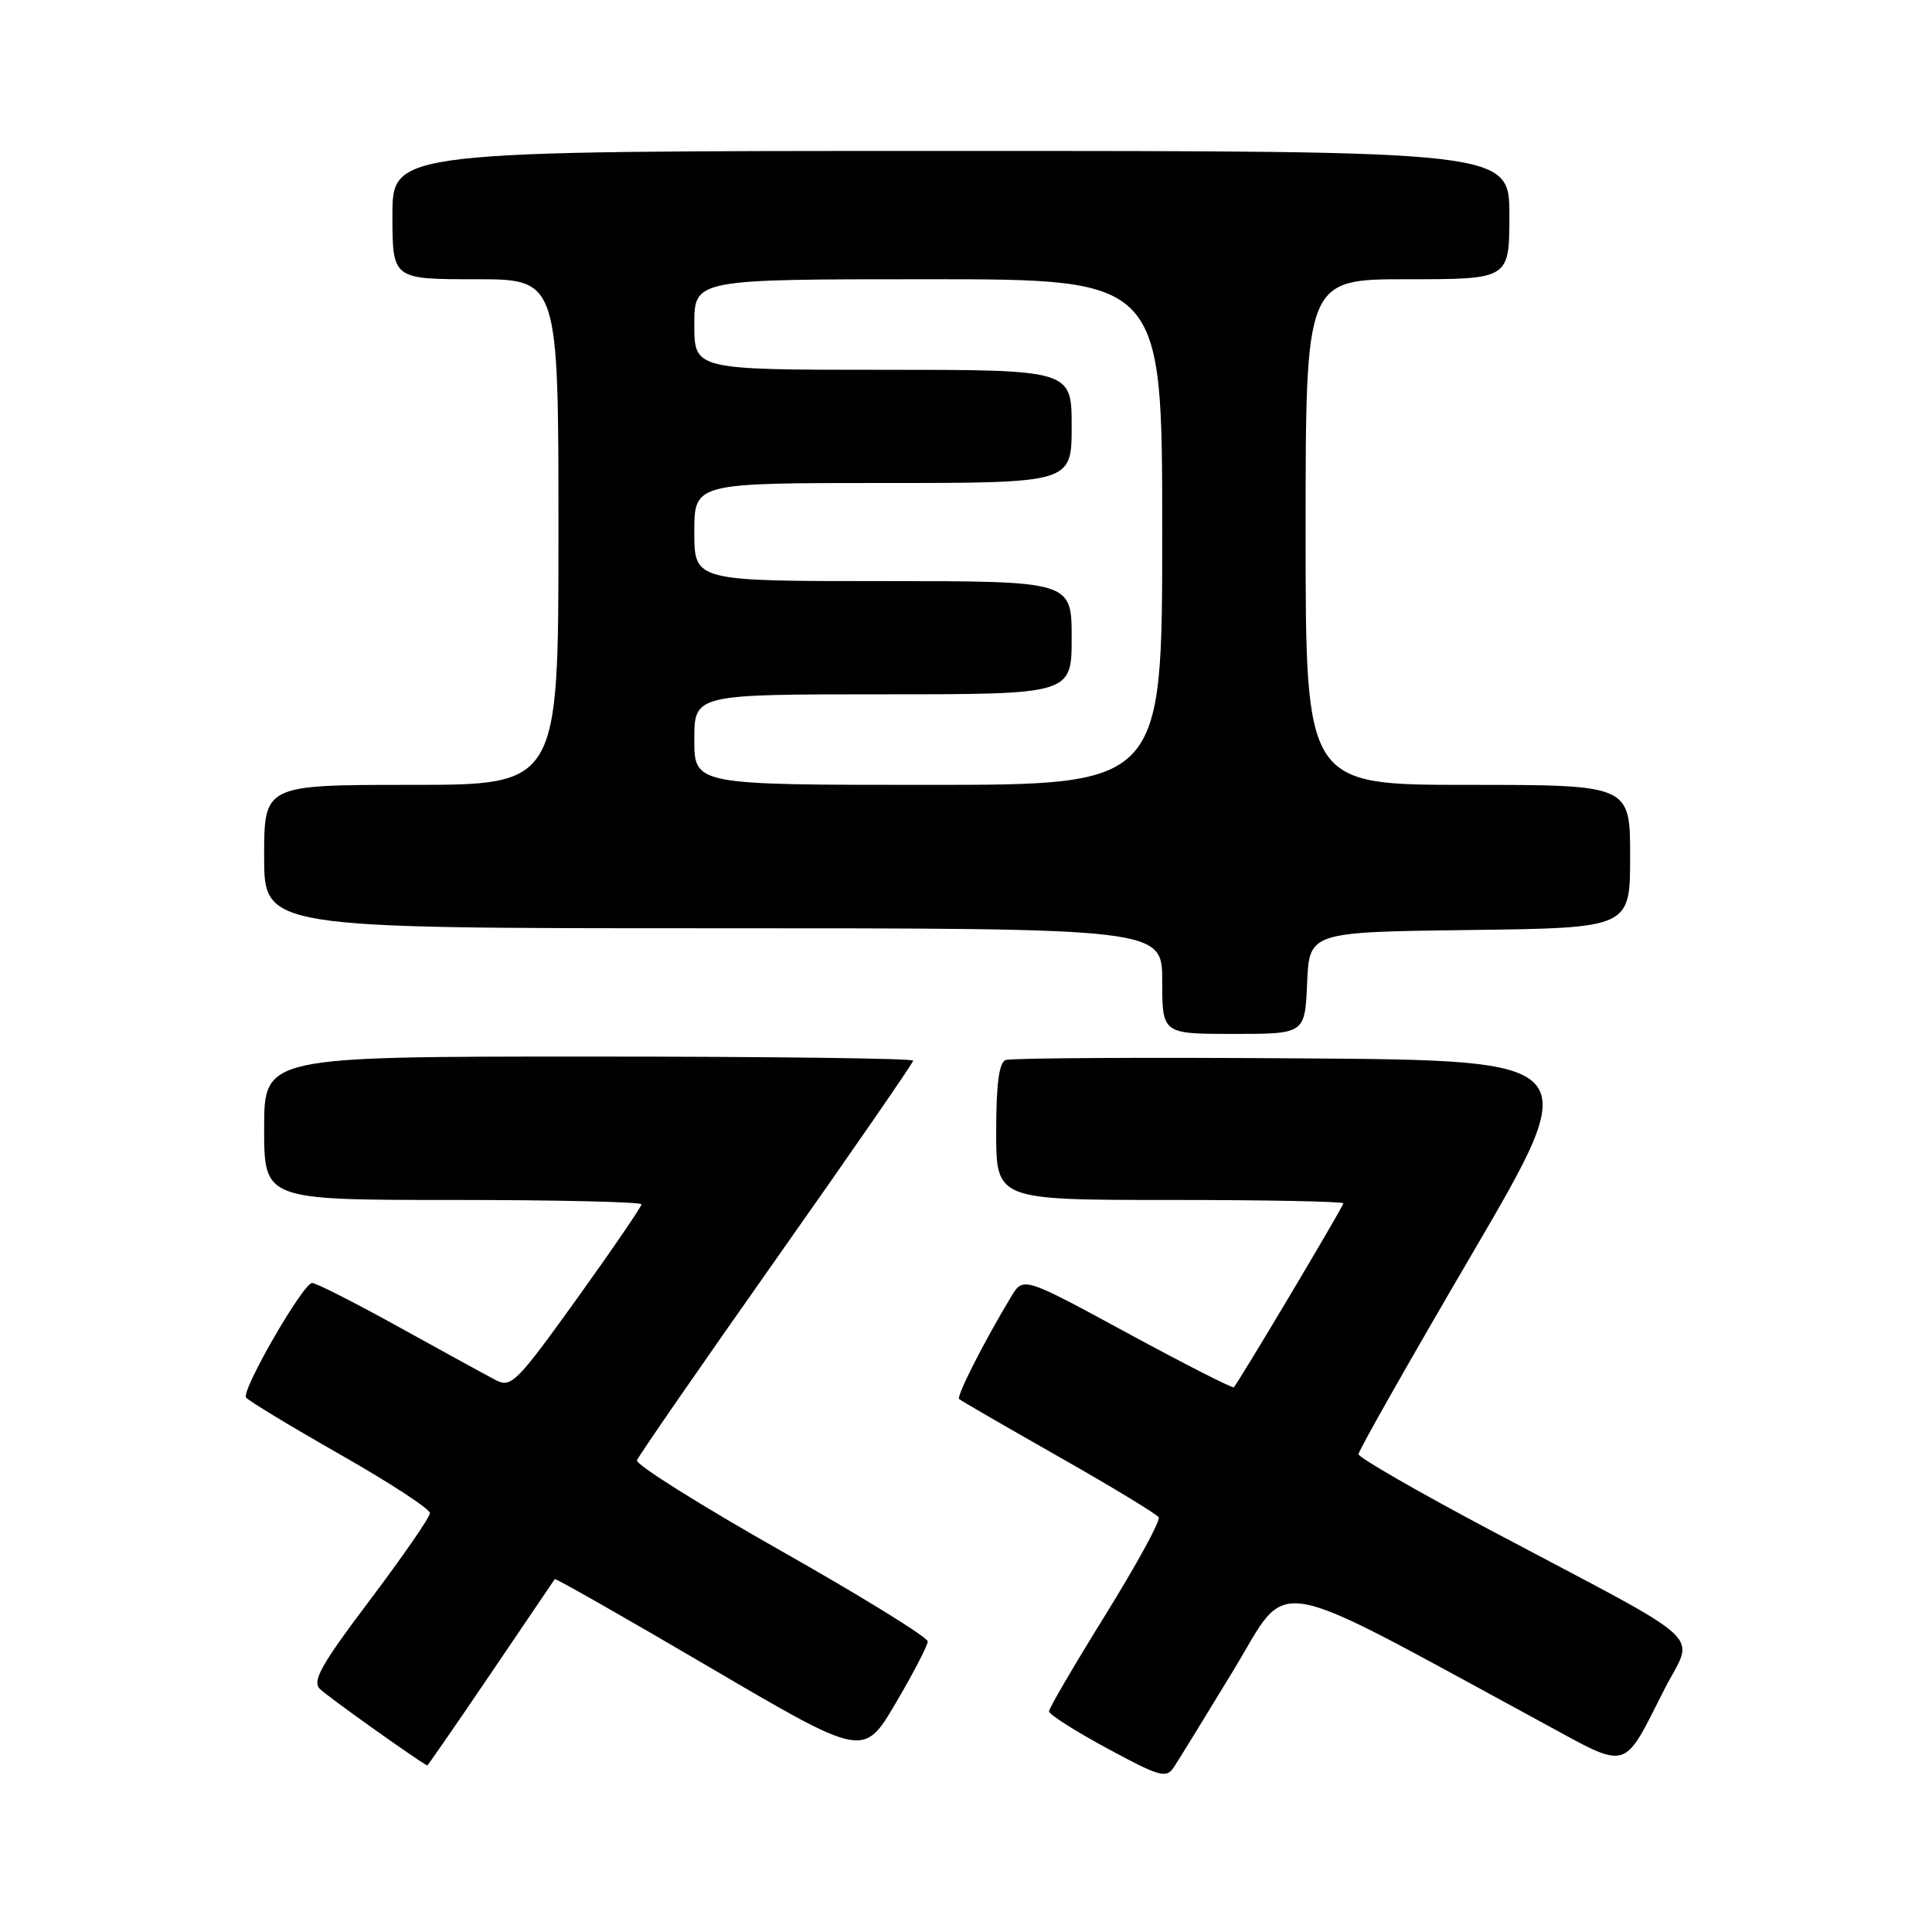 <?xml version="1.0" encoding="UTF-8" standalone="no"?>
<!DOCTYPE svg PUBLIC "-//W3C//DTD SVG 1.1//EN" "http://www.w3.org/Graphics/SVG/1.1/DTD/svg11.dtd" >
<svg xmlns="http://www.w3.org/2000/svg" xmlns:xlink="http://www.w3.org/1999/xlink" version="1.1" viewBox="0 0 256 256">
 <g >
 <path fill="currentColor"
d=" M 163.47 221.27 C 171.04 208.81 167.34 208.17 204.50 228.33 C 215.98 234.56 214.95 234.85 220.55 223.83 C 224.50 216.07 227.10 218.46 197.76 202.90 C 188.00 197.73 180.01 193.13 180.01 192.69 C 180.00 192.24 186.76 180.32 195.03 166.19 C 210.06 140.50 210.06 140.50 172.28 140.24 C 151.50 140.09 133.94 140.19 133.25 140.46 C 132.38 140.79 132.00 143.65 132.00 149.97 C 132.00 159.00 132.00 159.00 155.00 159.00 C 167.65 159.00 178.00 159.20 178.00 159.45 C 178.00 159.87 164.18 183.07 163.49 183.82 C 163.33 183.99 156.99 180.76 149.39 176.64 C 135.59 169.15 135.59 169.15 133.98 171.82 C 130.36 177.83 126.70 185.03 127.09 185.38 C 127.31 185.59 133.25 189.02 140.27 193.01 C 147.30 197.00 153.27 200.62 153.53 201.05 C 153.80 201.48 150.63 207.27 146.51 213.92 C 142.38 220.58 139.00 226.35 139.00 226.76 C 139.00 227.17 142.47 229.38 146.71 231.67 C 153.68 235.44 154.53 235.68 155.54 234.17 C 156.15 233.25 159.72 227.45 163.47 221.27 Z  M 65.03 221.75 C 69.60 215.01 73.41 209.38 73.51 209.24 C 73.61 209.10 82.85 214.36 94.06 220.94 C 114.43 232.89 114.43 232.89 118.67 225.70 C 121.00 221.74 122.92 218.05 122.93 217.50 C 122.93 216.95 114.19 211.55 103.50 205.50 C 92.81 199.45 84.21 194.05 84.40 193.50 C 84.59 192.95 92.90 180.93 102.87 166.79 C 112.84 152.65 121.00 140.84 121.00 140.54 C 121.00 140.24 101.65 140.00 78.00 140.00 C 35.00 140.00 35.00 140.00 35.00 149.50 C 35.00 159.00 35.00 159.00 60.00 159.00 C 73.75 159.00 85.00 159.26 85.00 159.58 C 85.00 159.90 81.15 165.53 76.44 172.09 C 68.46 183.20 67.73 183.93 65.69 182.87 C 64.48 182.24 58.73 179.09 52.91 175.87 C 47.08 172.64 41.89 170.00 41.36 170.00 C 40.18 170.00 31.99 184.18 32.60 185.17 C 32.85 185.57 38.44 188.95 45.02 192.70 C 51.60 196.44 56.98 199.95 56.97 200.50 C 56.96 201.05 53.38 206.22 49.03 212.00 C 42.57 220.55 41.34 222.74 42.38 223.79 C 43.29 224.72 55.12 233.15 56.61 233.94 C 56.67 233.97 60.46 228.49 65.03 221.75 Z  M 173.20 130.25 C 173.50 123.50 173.50 123.50 194.75 123.23 C 216.00 122.96 216.00 122.96 216.00 113.48 C 216.00 104.00 216.00 104.00 194.50 104.00 C 173.00 104.00 173.00 104.00 173.00 70.50 C 173.00 37.00 173.00 37.00 186.50 37.00 C 200.00 37.00 200.00 37.00 200.00 28.50 C 200.00 20.00 200.00 20.00 126.00 20.00 C 52.00 20.00 52.00 20.00 52.00 28.50 C 52.00 37.00 52.00 37.00 63.00 37.00 C 74.00 37.00 74.00 37.00 74.00 70.50 C 74.00 104.00 74.00 104.00 54.50 104.00 C 35.00 104.00 35.00 104.00 35.00 113.50 C 35.00 123.00 35.00 123.00 94.50 123.00 C 154.00 123.00 154.00 123.00 154.00 130.00 C 154.00 137.00 154.00 137.00 163.45 137.00 C 172.91 137.00 172.91 137.00 173.20 130.25 Z  M 92.00 98.00 C 92.00 92.00 92.00 92.00 117.00 92.00 C 142.00 92.00 142.00 92.00 142.00 84.50 C 142.00 77.00 142.00 77.00 117.00 77.00 C 92.00 77.00 92.00 77.00 92.00 70.50 C 92.00 64.00 92.00 64.00 117.00 64.00 C 142.00 64.00 142.00 64.00 142.00 56.50 C 142.00 49.00 142.00 49.00 117.00 49.00 C 92.00 49.00 92.00 49.00 92.00 43.00 C 92.00 37.00 92.00 37.00 123.00 37.00 C 154.00 37.00 154.00 37.00 154.00 70.50 C 154.00 104.00 154.00 104.00 123.00 104.00 C 92.00 104.00 92.00 104.00 92.00 98.00 Z "/>
</g>
</svg>
